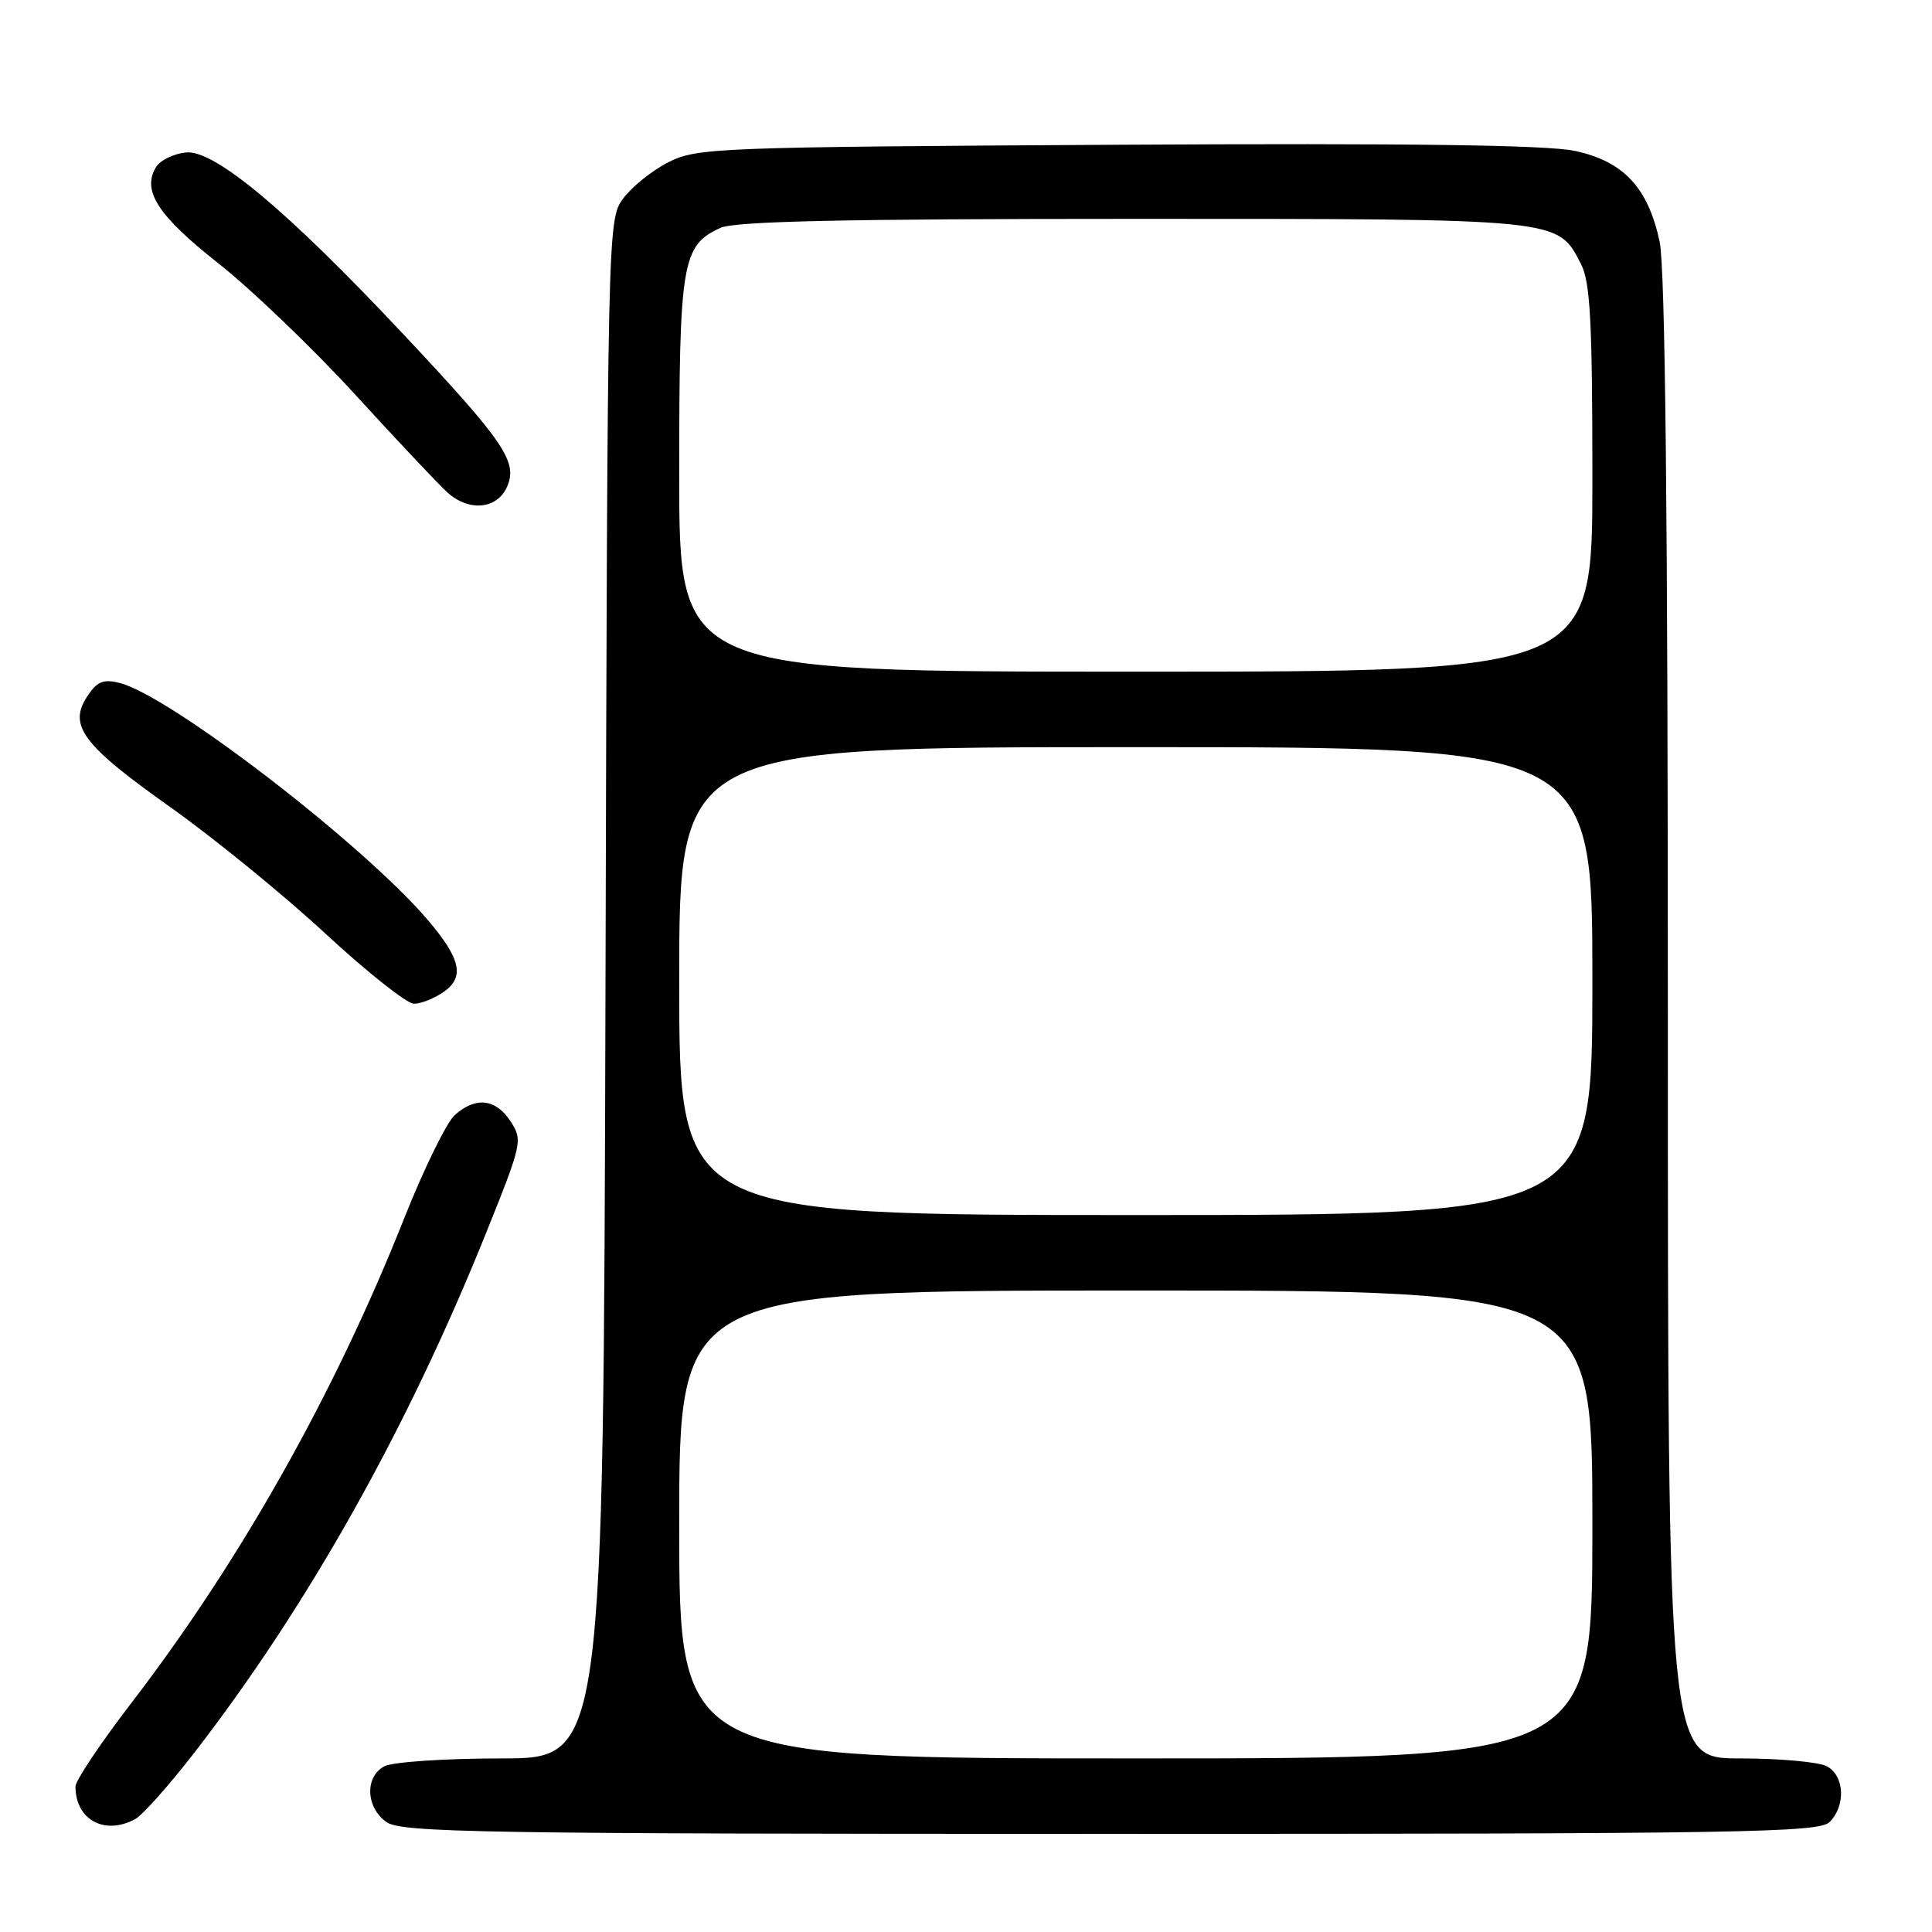 <?xml version="1.0" encoding="UTF-8" standalone="no"?>
<!DOCTYPE svg PUBLIC "-//W3C//DTD SVG 1.1//EN" "http://www.w3.org/Graphics/SVG/1.1/DTD/svg11.dtd" >
<svg xmlns="http://www.w3.org/2000/svg" xmlns:xlink="http://www.w3.org/1999/xlink" version="1.1" viewBox="0 0 256 256">
 <g >
 <path fill="currentColor"
d=" M 242.43 241.43 C 244.60 239.26 244.41 235.29 242.07 234.04 C 241.00 233.47 235.83 233.00 230.57 233.00 C 221.00 233.00 221.00 233.00 221.00 135.05 C 221.00 68.18 220.65 35.49 219.91 32.02 C 218.38 24.87 215.14 21.39 208.71 20.00 C 205.08 19.21 186.66 18.96 148.00 19.18 C 94.82 19.49 92.34 19.58 88.56 21.50 C 86.40 22.60 83.70 24.77 82.56 26.32 C 80.51 29.13 80.50 29.88 80.23 131.07 C 79.95 233.00 79.95 233.00 66.41 233.00 C 58.96 233.00 52.00 233.47 50.93 234.04 C 48.31 235.44 48.47 239.51 51.22 241.44 C 53.20 242.83 63.96 243.00 147.15 243.00 C 231.01 243.00 241.02 242.83 242.43 241.43 Z  M 17.90 241.05 C 18.87 240.53 22.39 236.58 25.73 232.27 C 40.80 212.79 53.99 189.30 64.43 163.32 C 69.19 151.49 69.28 151.07 67.64 148.57 C 65.68 145.58 63.03 145.28 60.26 147.75 C 59.18 148.71 56.15 154.90 53.53 161.50 C 44.34 184.66 31.84 206.85 17.38 225.69 C 13.32 230.98 10.00 235.94 10.00 236.72 C 10.00 241.12 13.84 243.23 17.90 241.05 Z  M 58.82 131.41 C 61.58 129.48 61.05 127.05 56.77 122.00 C 48.29 111.99 22.50 92.14 15.83 90.49 C 13.69 89.95 12.84 90.31 11.55 92.29 C 9.02 96.15 10.95 98.72 22.58 106.96 C 28.33 111.04 37.56 118.56 43.10 123.69 C 48.63 128.81 53.92 133.00 54.85 133.00 C 55.79 133.00 57.57 132.29 58.82 131.41 Z  M 67.16 64.56 C 68.67 61.23 66.90 58.62 53.43 44.27 C 38.05 27.88 28.41 19.82 24.64 20.20 C 23.02 20.37 21.25 21.22 20.70 22.10 C 18.75 25.22 20.88 28.54 28.87 34.84 C 33.24 38.28 41.43 46.13 47.07 52.29 C 52.71 58.46 58.21 64.29 59.28 65.25 C 62.13 67.82 65.82 67.49 67.16 64.56 Z  M 90.00 202.00 C 90.00 171.00 90.00 171.00 150.50 171.00 C 211.00 171.00 211.00 171.00 211.00 202.00 C 211.00 233.00 211.00 233.00 150.50 233.00 C 90.00 233.00 90.00 233.00 90.00 202.00 Z  M 90.00 130.00 C 90.00 99.00 90.00 99.00 150.50 99.00 C 211.00 99.00 211.00 99.00 211.00 130.00 C 211.00 161.00 211.00 161.00 150.50 161.00 C 90.00 161.00 90.00 161.00 90.00 130.00 Z  M 90.00 62.95 C 90.00 34.66 90.36 32.53 95.47 30.19 C 97.40 29.32 111.91 29.00 150.10 29.00 C 207.15 29.00 206.36 28.92 209.48 34.97 C 210.72 37.36 211.00 42.57 211.00 63.45 C 211.00 89.00 211.00 89.00 150.50 89.00 C 90.00 89.00 90.00 89.00 90.00 62.95 Z "/>
</g>
</svg>